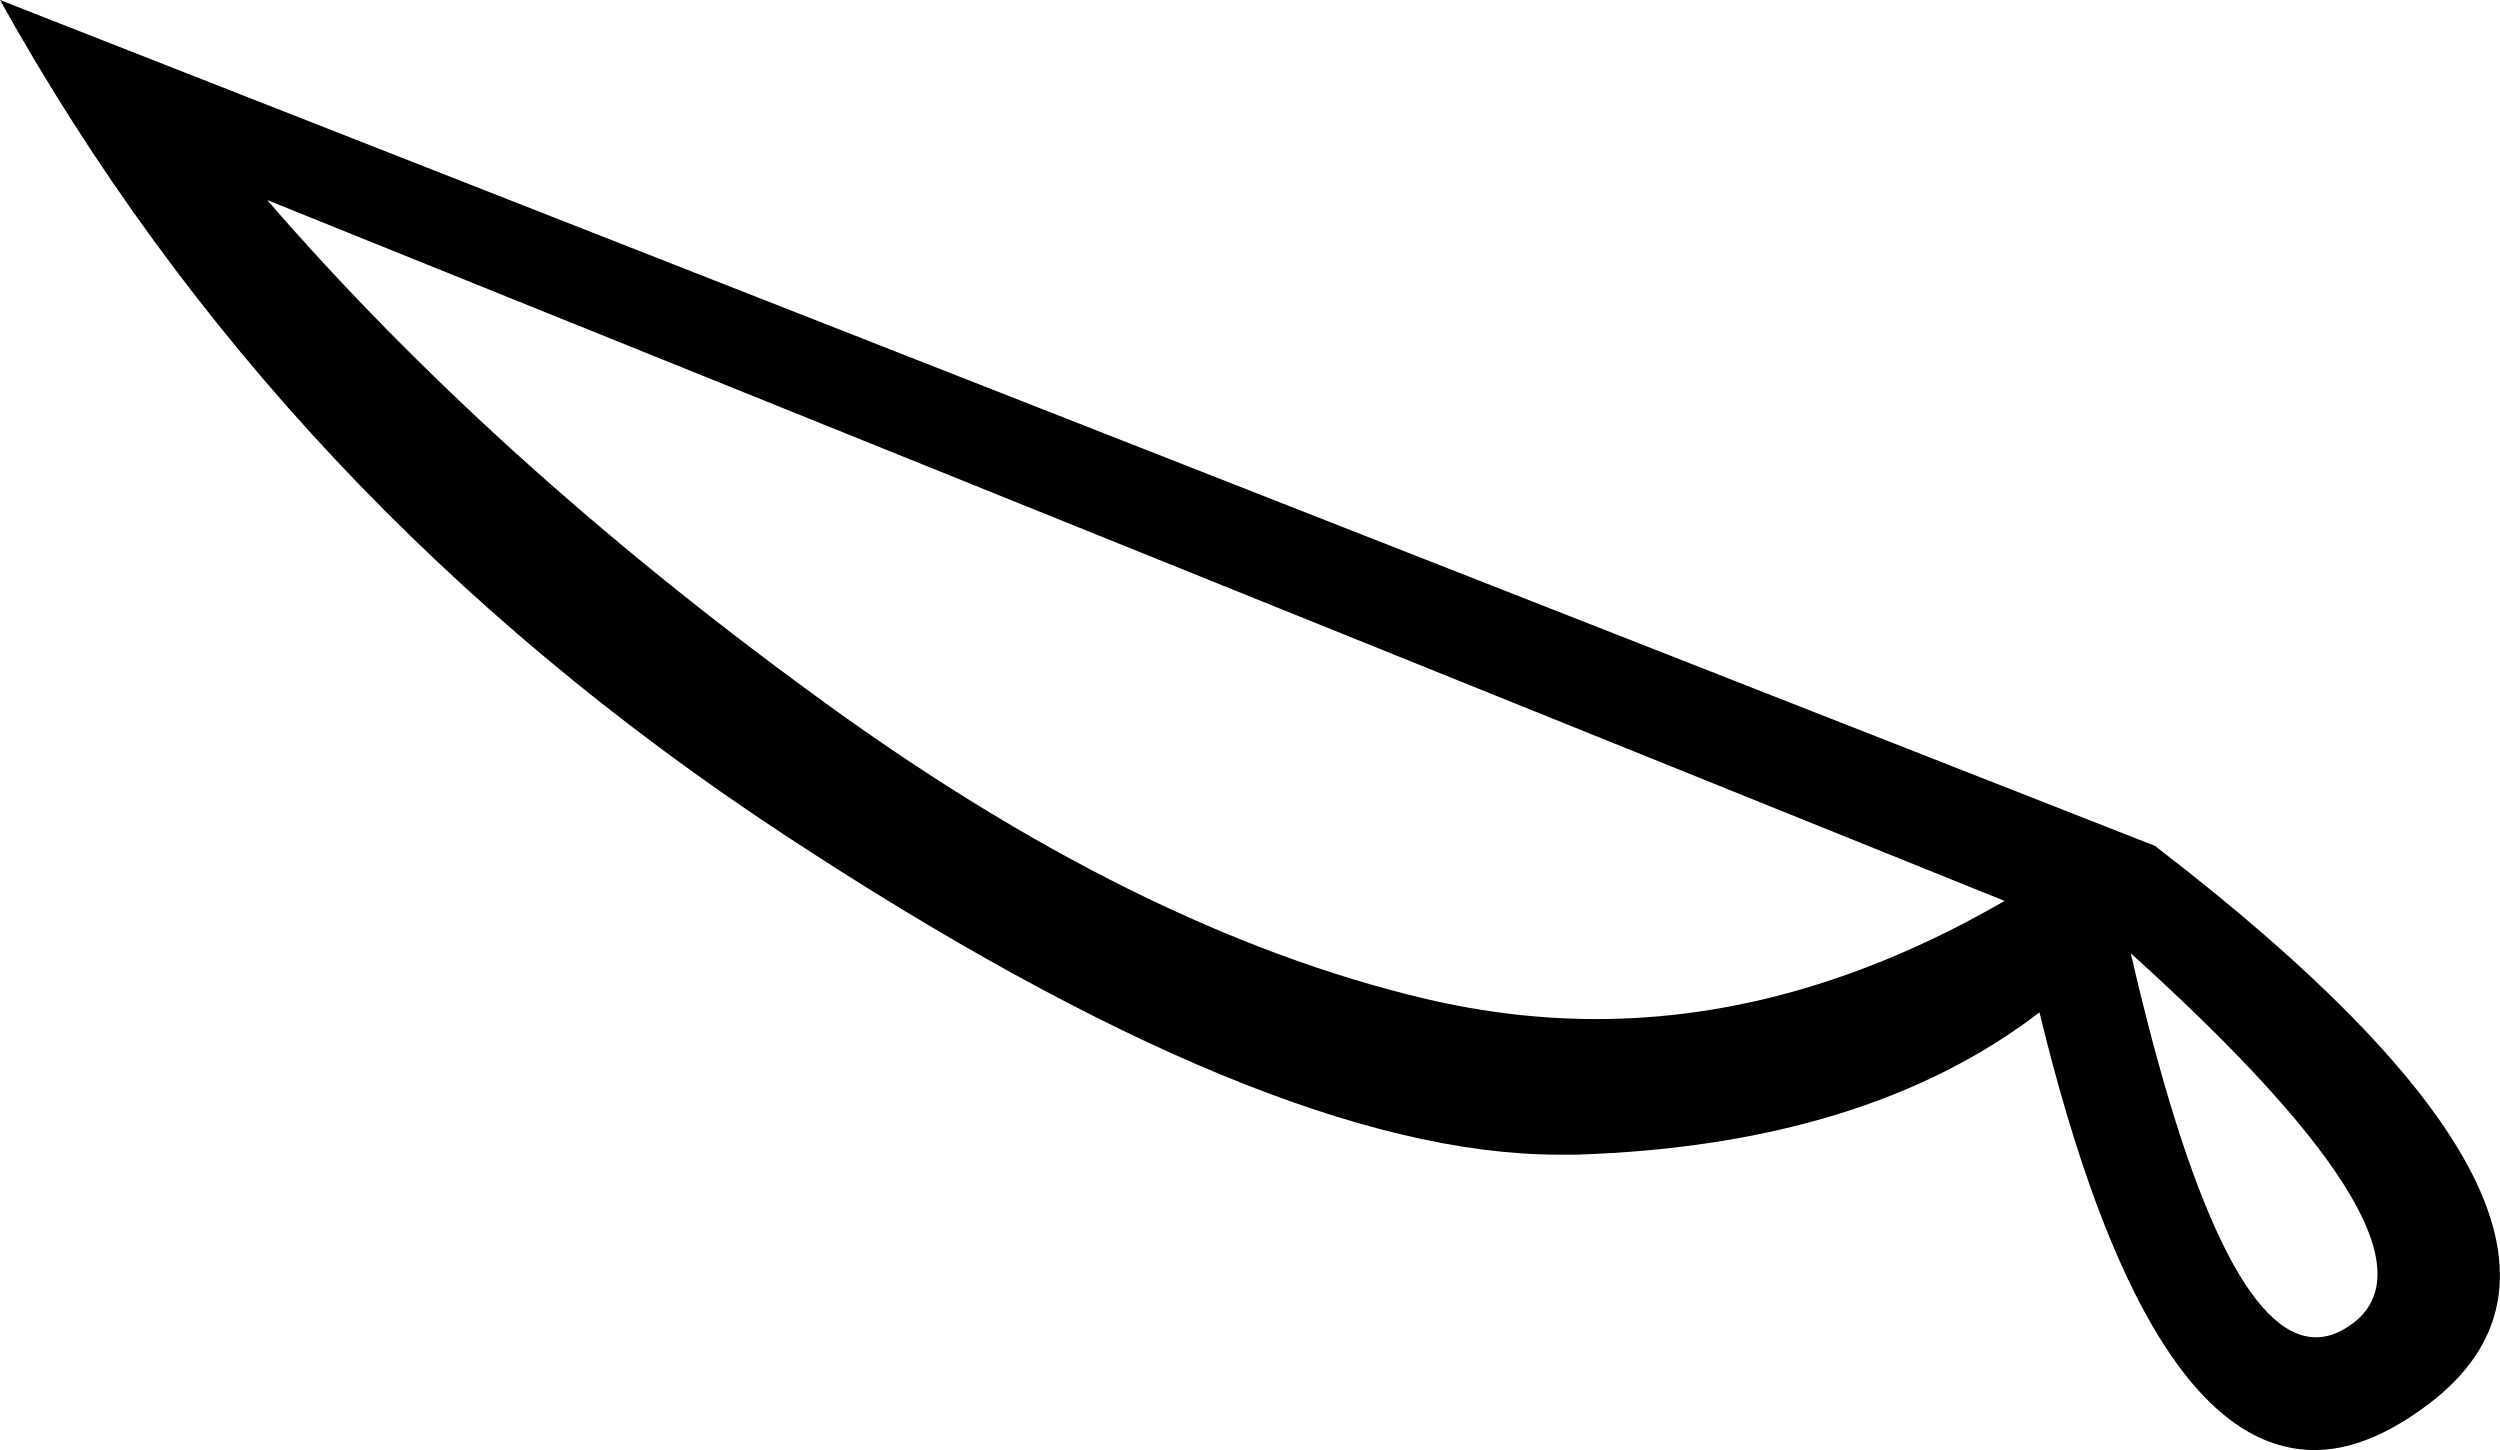 <?xml version='1.0' encoding ='UTF-8' standalone='yes'?>
<svg width='18.62' height='10.8' xmlns='http://www.w3.org/2000/svg' xmlns:xlink='http://www.w3.org/1999/xlink' >
<path style='fill:black; stroke:none' d=' M 1.99 1.49  L 14.93 6.71  L 14.93 6.71  Q 13.41 7.59 11.89 7.59  Q 11.26 7.59 10.62 7.44  Q 8.46 6.93 6.07 5.18  Q 3.67 3.43 1.99 1.49  Z  M 15.87 7.1  Q 18.34 9.33 17.49 9.88  Q 17.37 9.96 17.25 9.96  Q 16.53 9.96 15.87 7.1  Z  M 0 0  Q 2.08 3.74 5.83 6.21  Q 9.46 8.6 11.61 8.6  L 11.74 8.6  Q 13.9 8.53 15.19 7.54  Q 15.98 10.8 17.24 10.8  Q 17.61 10.8 18.03 10.5  Q 19.85 9.22 16.05 6.3  L 0 0  Z '/></svg>
